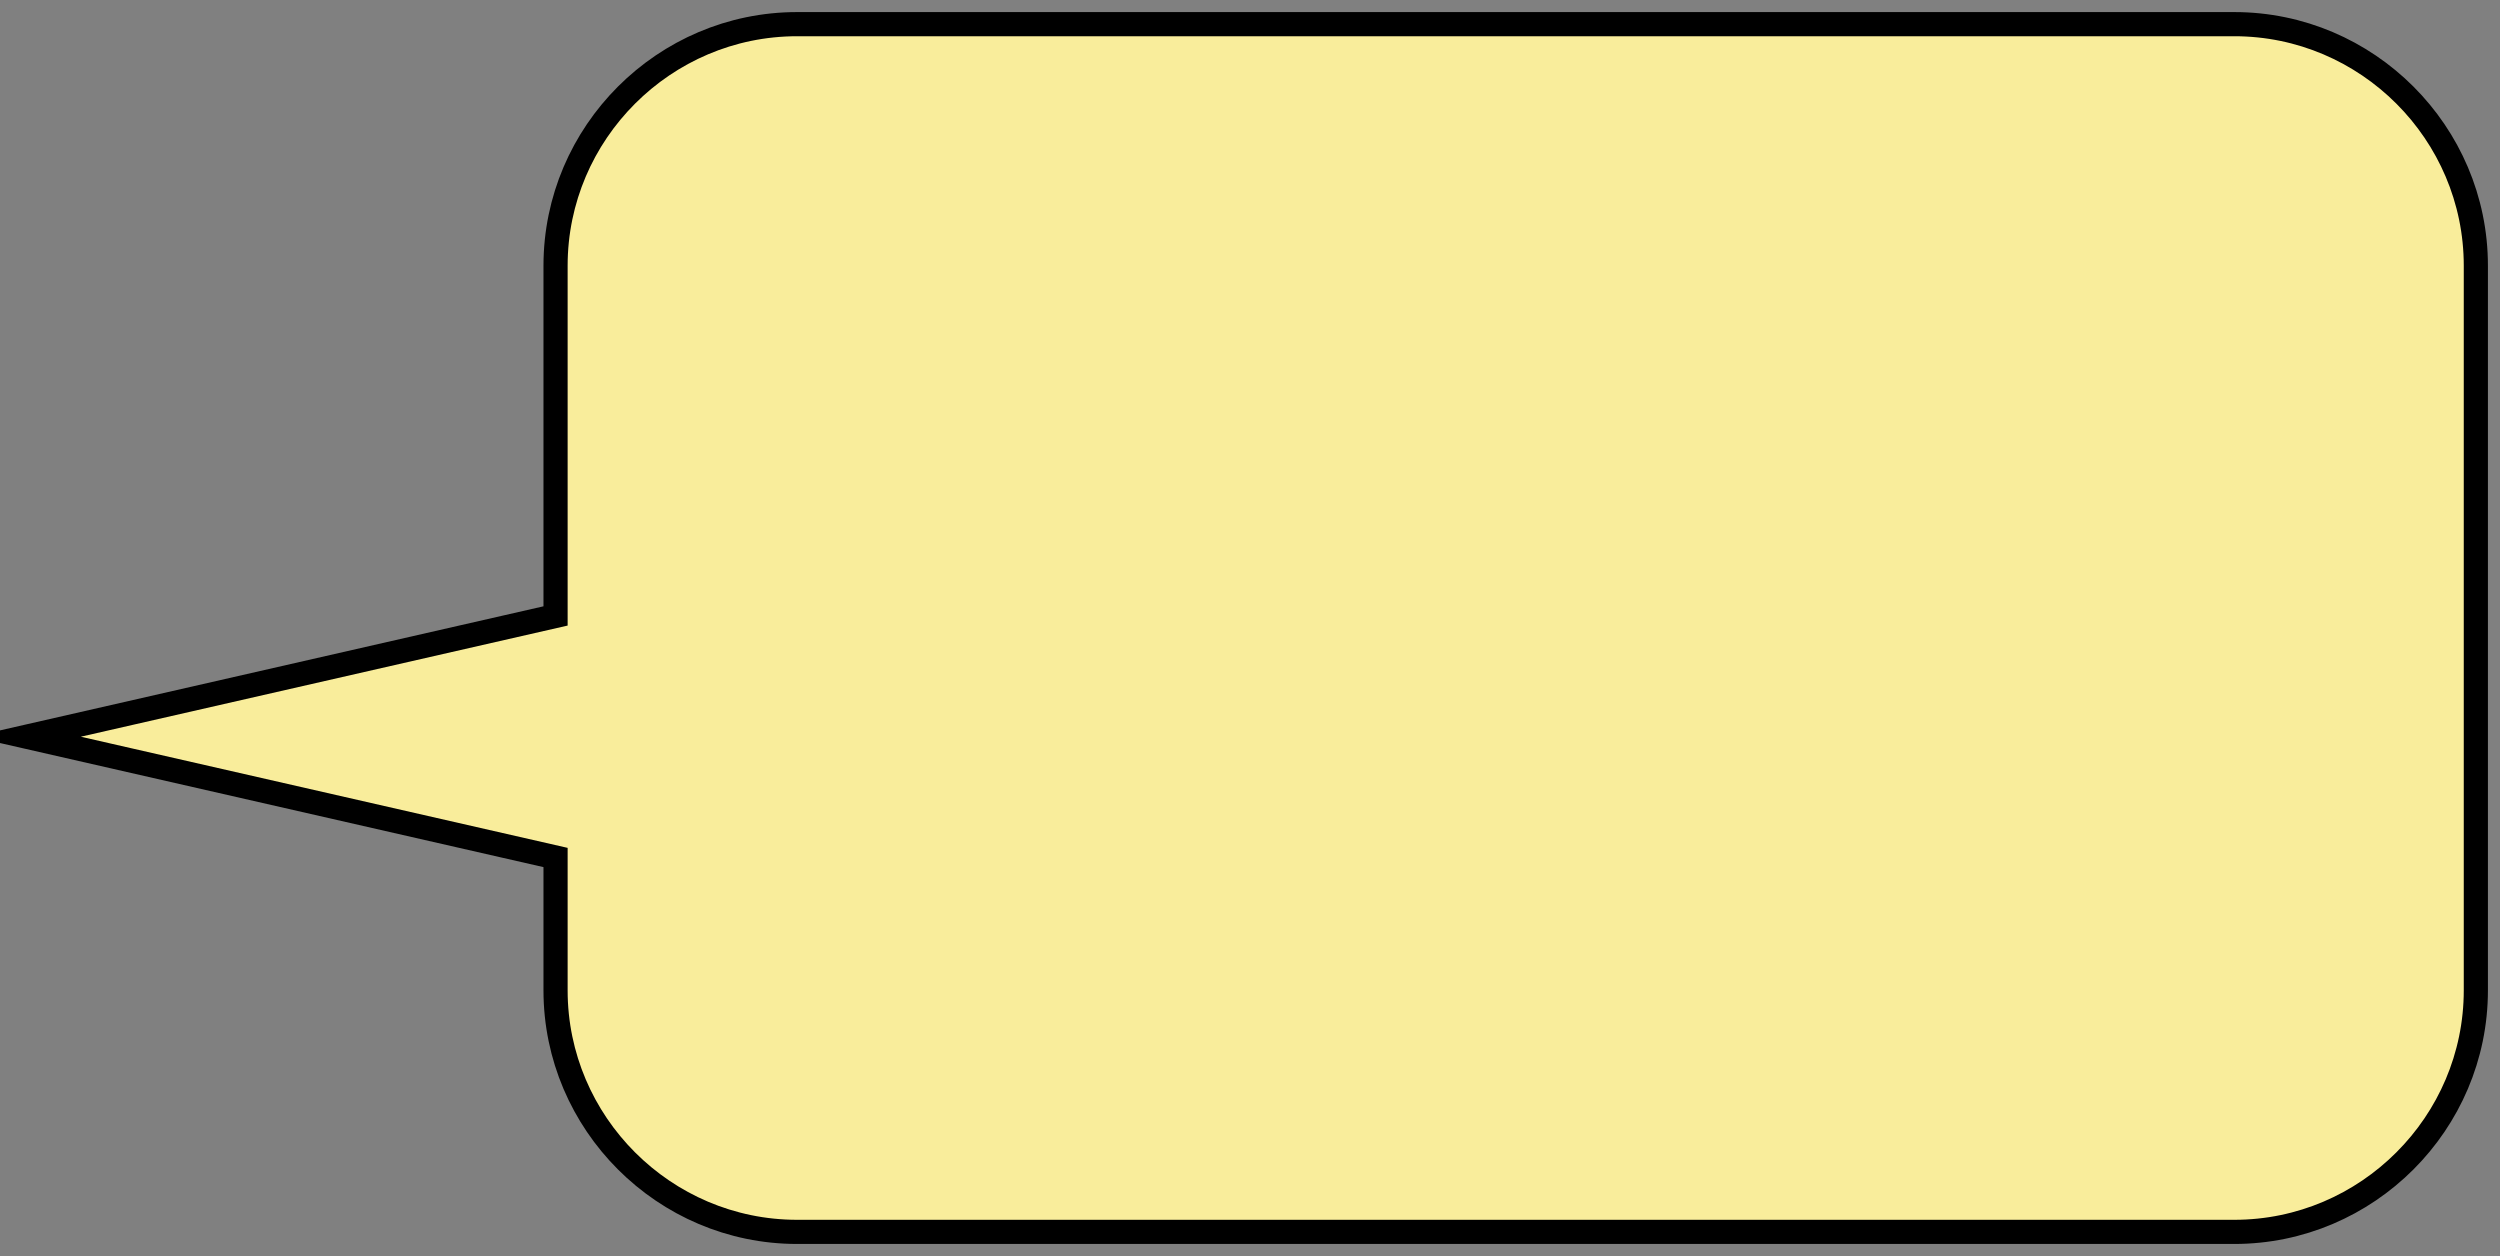 <?xml version="1.0" encoding="UTF-8" standalone="no"?><svg xmlns="http://www.w3.org/2000/svg" xmlns:xlink="http://www.w3.org/1999/xlink" clip-rule="evenodd" stroke-miterlimit="10" viewBox="0 0 207 104"><rect x="0" y="0" width="207" height="104" fill="#808080" stroke="none"/><desc>SVG generated by Keynote</desc><defs></defs><g transform="matrix(1.00, 0.00, -0.00, -1.00, 0.0, 104.0)"><path d="M 66.0 102.0 C 55.0 102.0 46.0 93.0 46.0 82.0 L 46.0 53.0 L 2.2 43.0 L 46.0 33.0 L 46.0 22.0 C 46.0 11.0 55.0 2.0 66.0 2.0 L 185.0 2.0 C 196.0 2.0 205.0 11.0 205.0 22.0 L 205.0 82.0 C 205.0 93.0 196.0 102.0 185.0 102.0 L 66.0 102.0 Z M 66.0 102.0 " fill="#F9ED9B"></path><path d="M 20.0 0.0 C 9.0 0.0 0.0 9.0 0.0 20.0 L 0.0 49.0 L -43.8 59.0 L 0.0 69.0 L 0.0 80.0 C 0.0 91.0 9.0 100.0 20.0 100.0 L 139.0 100.0 C 150.0 100.0 159.0 91.0 159.0 80.0 L 159.0 20.0 C 159.0 9.0 150.0 0.0 139.0 0.0 L 20.0 0.0 Z M 20.0 0.0 " fill="none" stroke="#000000" stroke-width="2.00" transform="matrix(1.00, 0.00, 0.00, -1.00, 46.0, 102.0)"></path></g></svg>